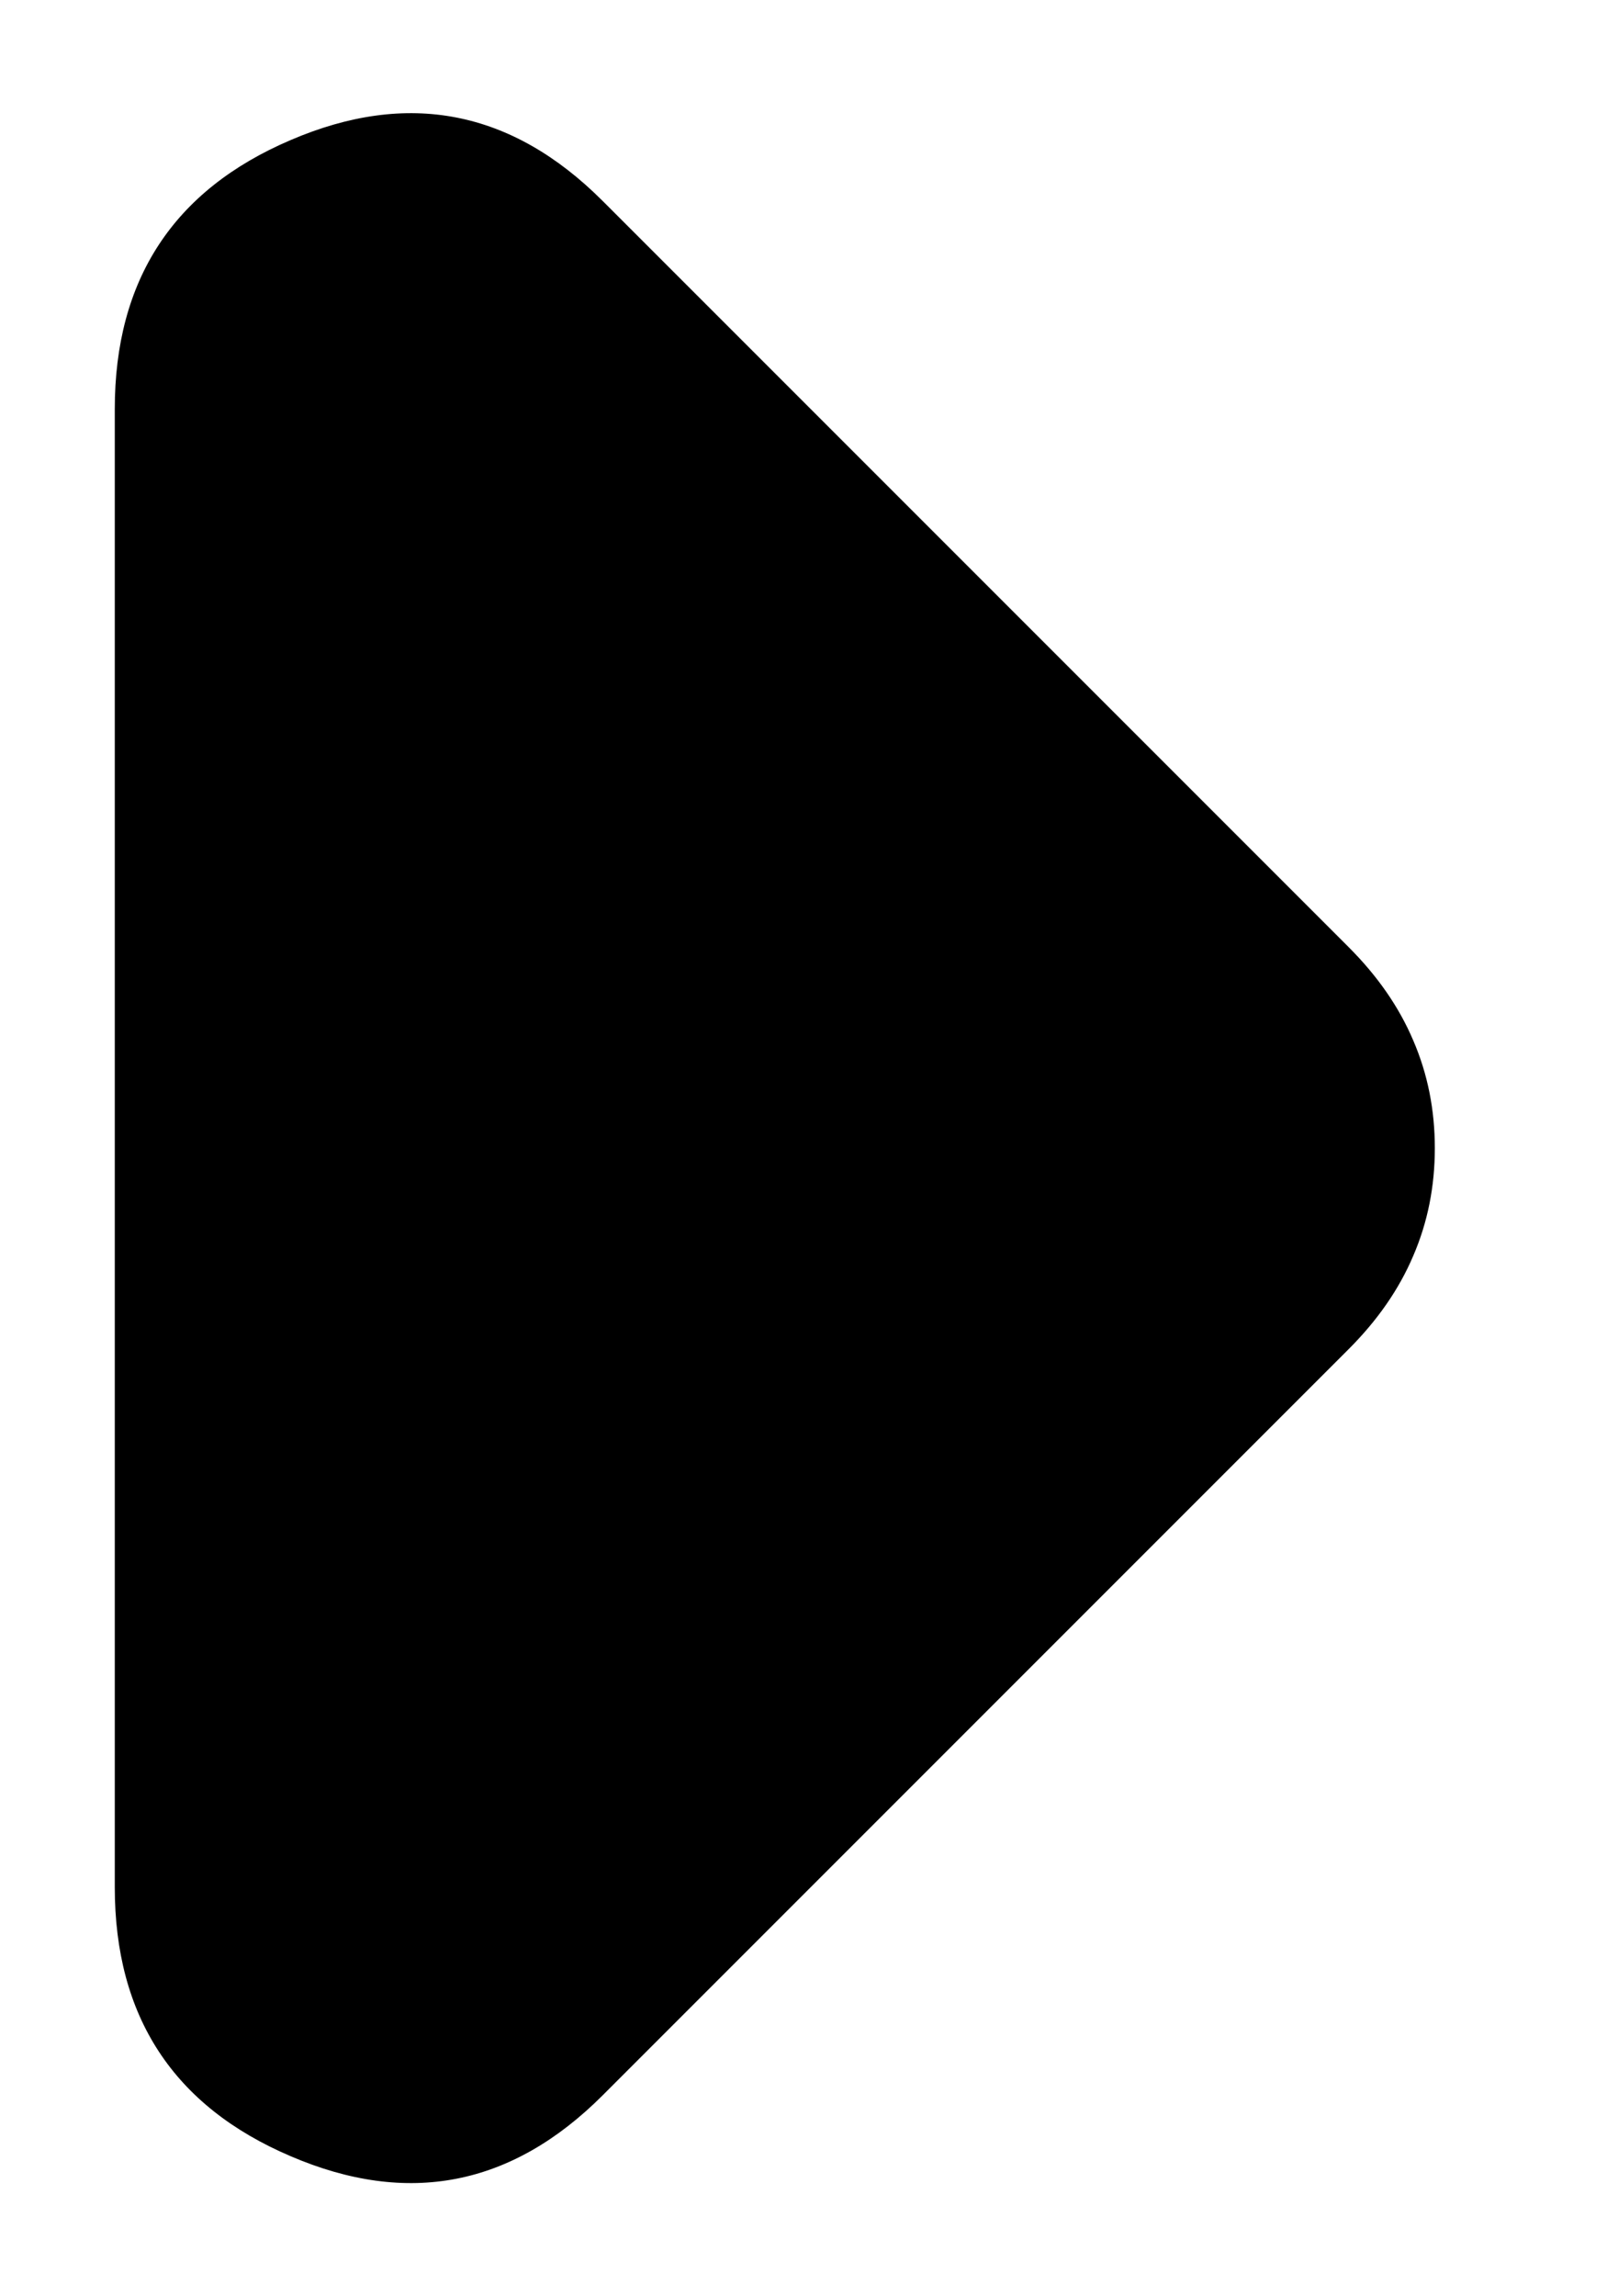 <svg width="7" height="10" viewBox="0 0 7 10" fill="none" xmlns="http://www.w3.org/2000/svg">
<path d="M5.875 5.875L2.625 9.125C2.229 9.521 1.776 9.609 1.266 9.39C0.755 9.172 0.5 8.781 0.5 8.219L0.5 1.781C0.5 1.219 0.755 0.828 1.266 0.61C1.776 0.391 2.229 0.479 2.625 0.875L5.875 4.125C6 4.25 6.094 4.385 6.156 4.531C6.219 4.677 6.25 4.833 6.25 5C6.25 5.167 6.219 5.323 6.156 5.469C6.094 5.615 6 5.75 5.875 5.875Z" fill="black"/>
</svg>
